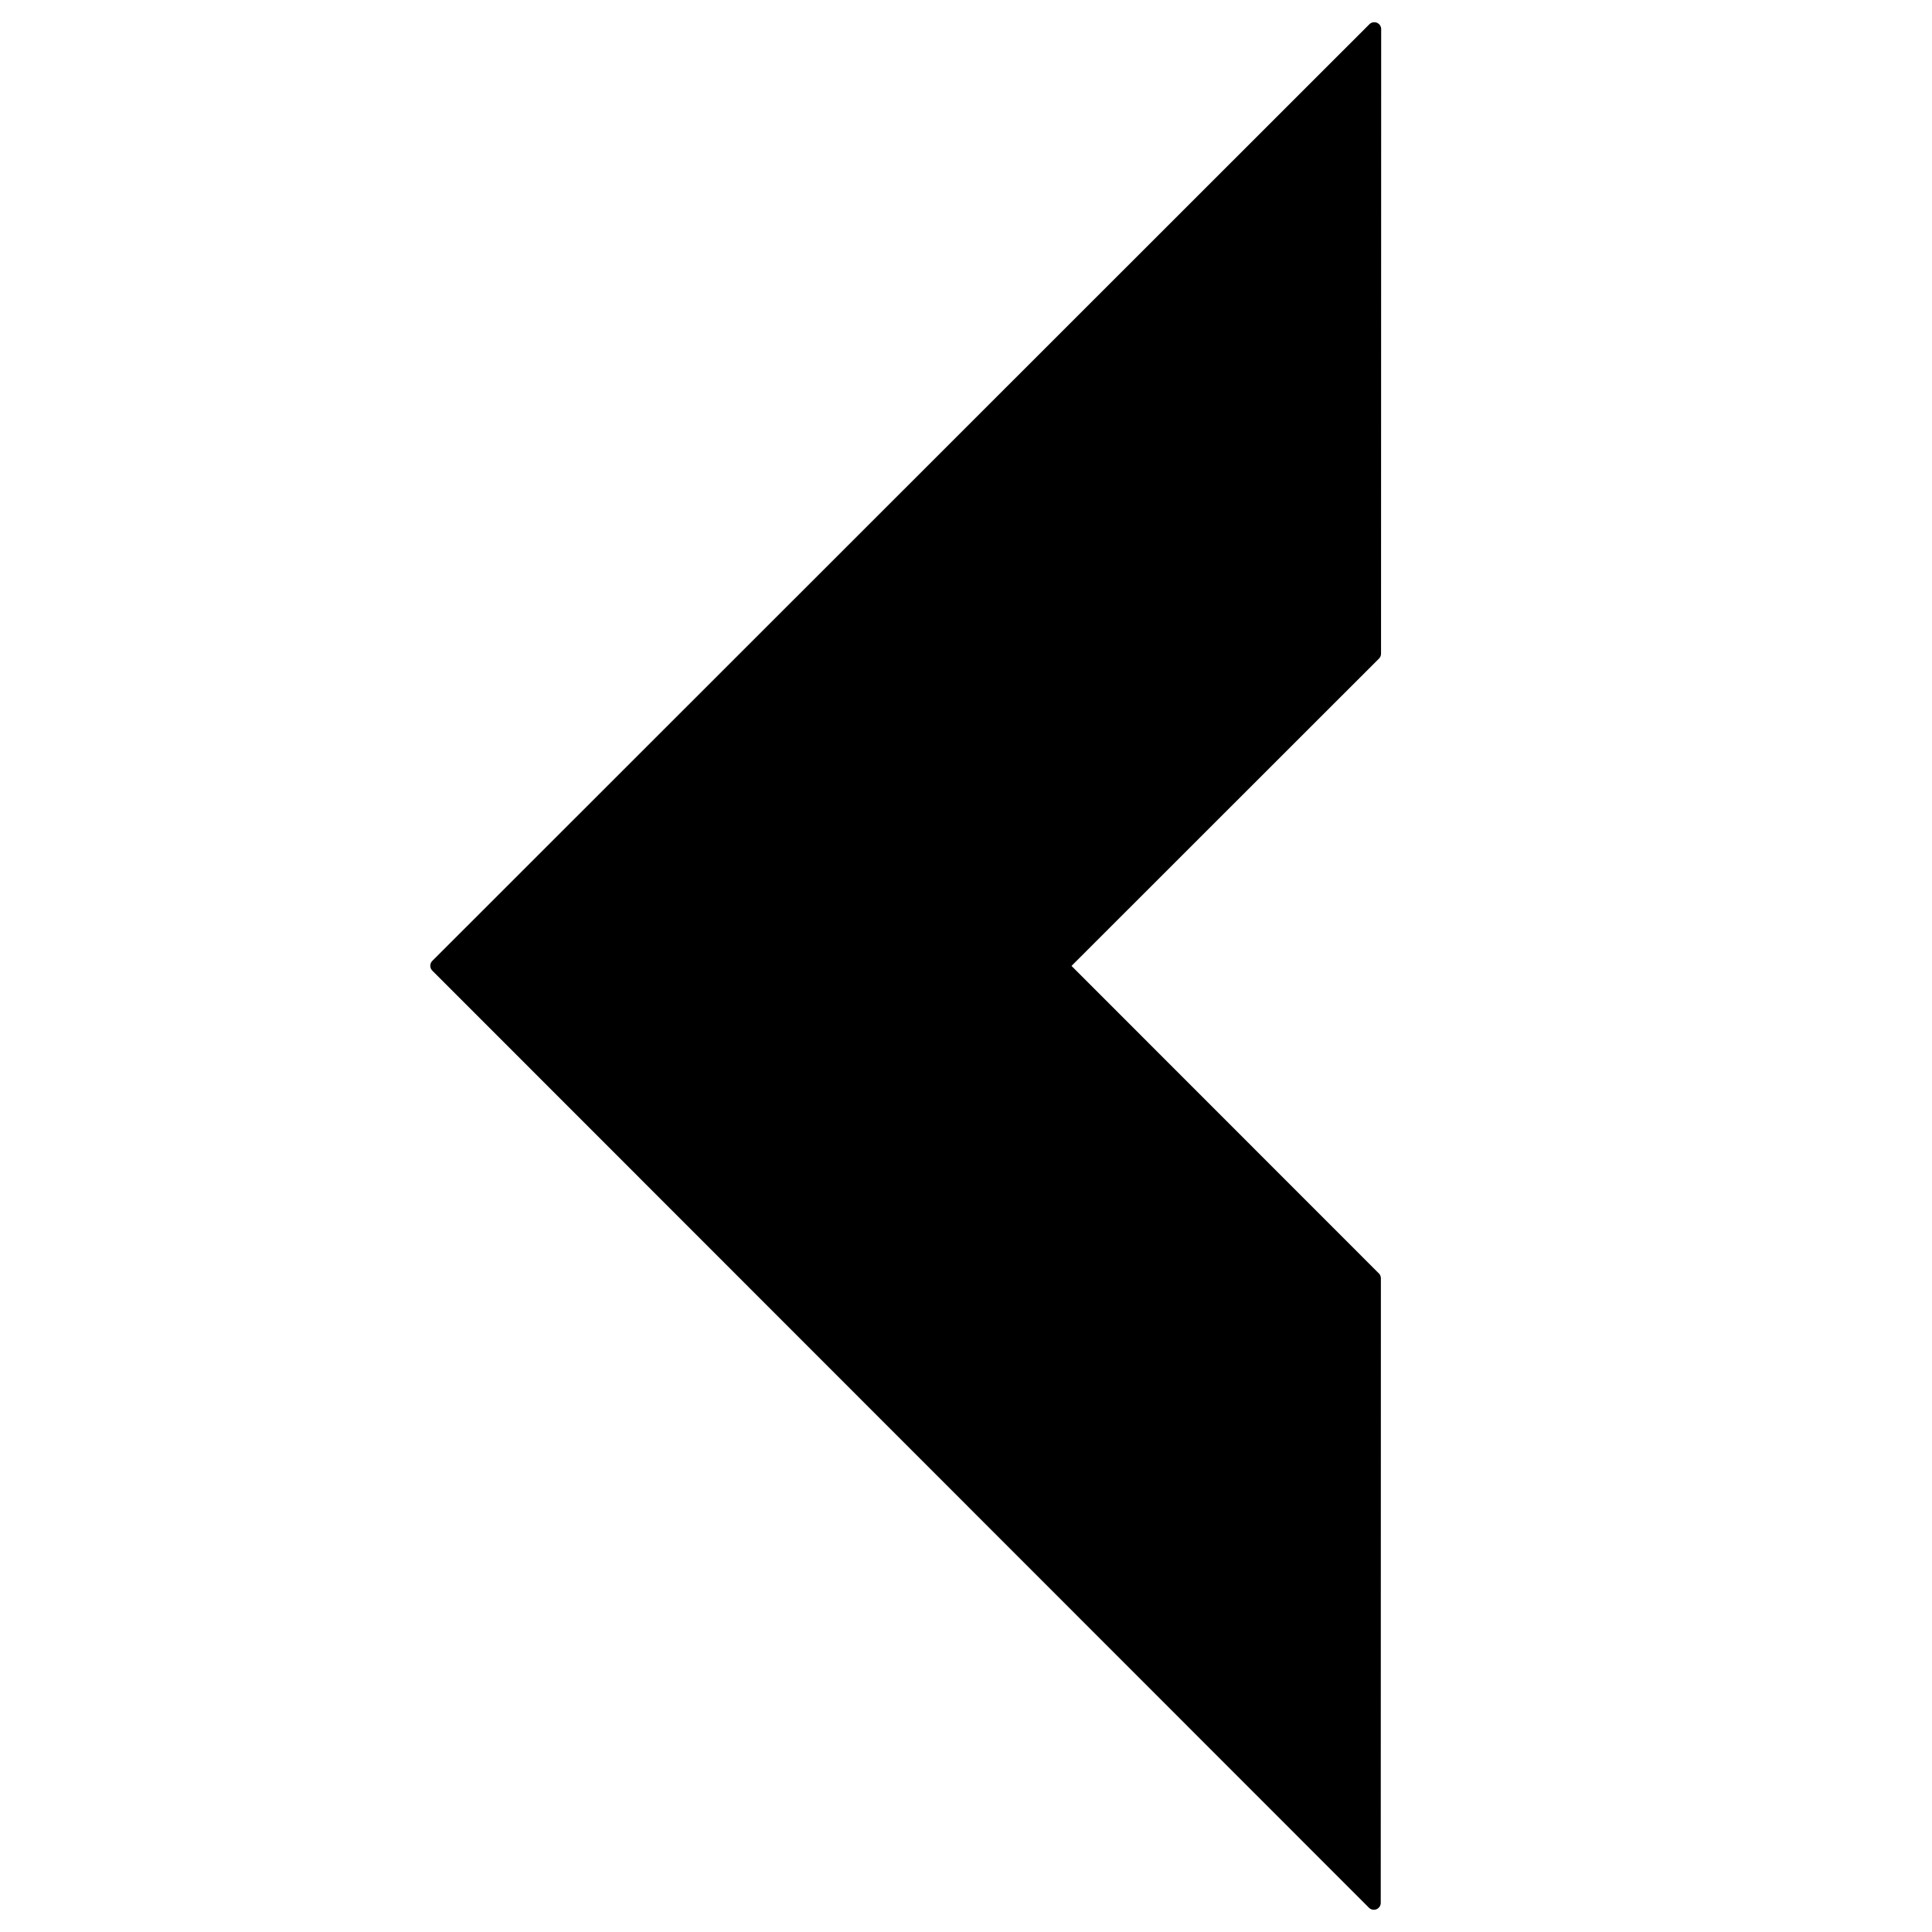 <svg version="1.1" viewBox="0.0 0.0 140.0 140.0" fill="none" stroke="none" stroke-linecap="square" stroke-miterlimit="10" xmlns:xlink="http://www.w3.org/1999/xlink" xmlns="http://www.w3.org/2000/svg"><clipPath id="g1a5ee990978_0_20.0"><path d="m0 0l140.0 0l0 140.0l-140.0 0l0 -140.0z" clip-rule="nonzero"/></clipPath><g clip-path="url(#g1a5ee990978_0_20.0)"><path fill="#000000" fill-opacity="0.0" d="m0 0l140.0 0l0 140.0l-140.0 0z" fill-rule="evenodd"/><path fill="#000000" d="m31.68 69.983l67.874 67.906l0.01 -45.259l-22.625 -22.636l22.636 -22.625l0.01 -45.259z" fill-rule="evenodd"/><path stroke="#000000" stroke-width="1.0" stroke-linejoin="round" stroke-linecap="butt" d="m31.68 69.983l67.874 67.906l0.01 -45.259l-22.625 -22.636l22.636 -22.625l0.01 -45.259z" fill-rule="evenodd"/></g></svg>